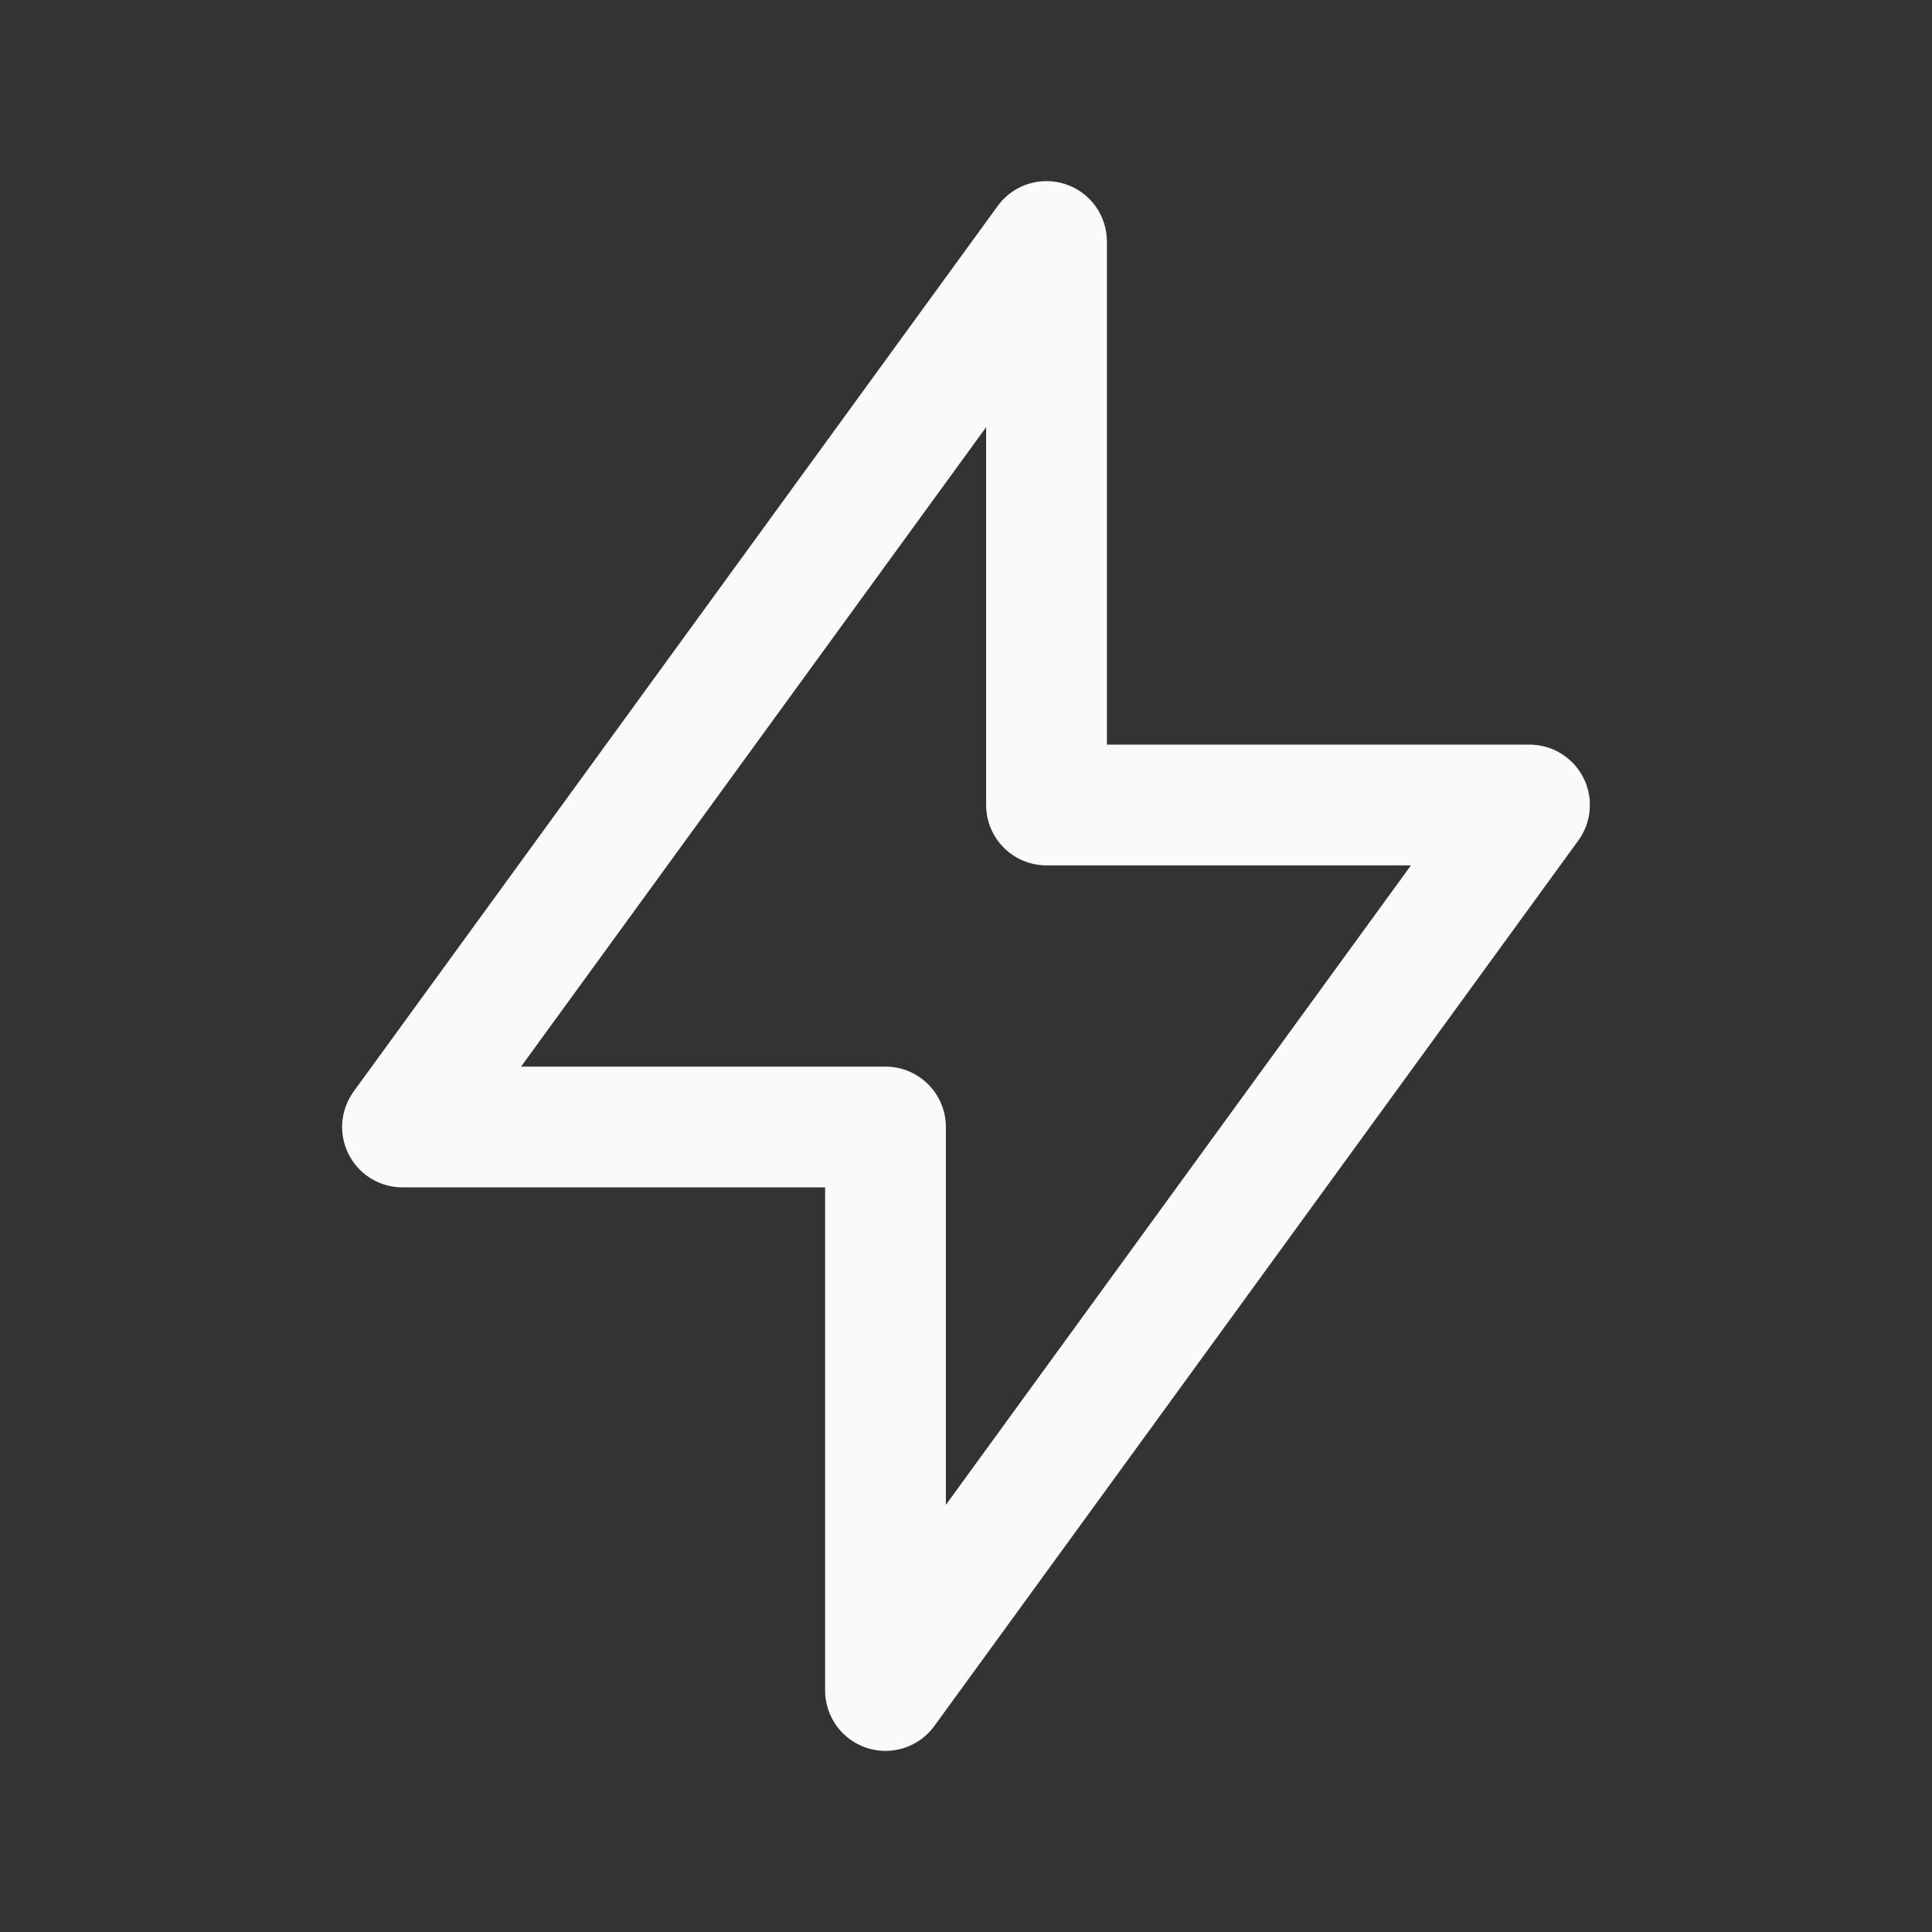 <svg width="24" height="24" viewBox="0 0 24 24" fill="none" xmlns="http://www.w3.org/2000/svg">
<rect x="0" y="0" width="24" height="24" fill="#333333" stroke="none"/>
<path d="M13 10V3L5 14H11V21L19 10H13Z" stroke="#FAFAFA" stroke-width="1.5" stroke-linecap="round" stroke-linejoin="round"/>
</svg>
